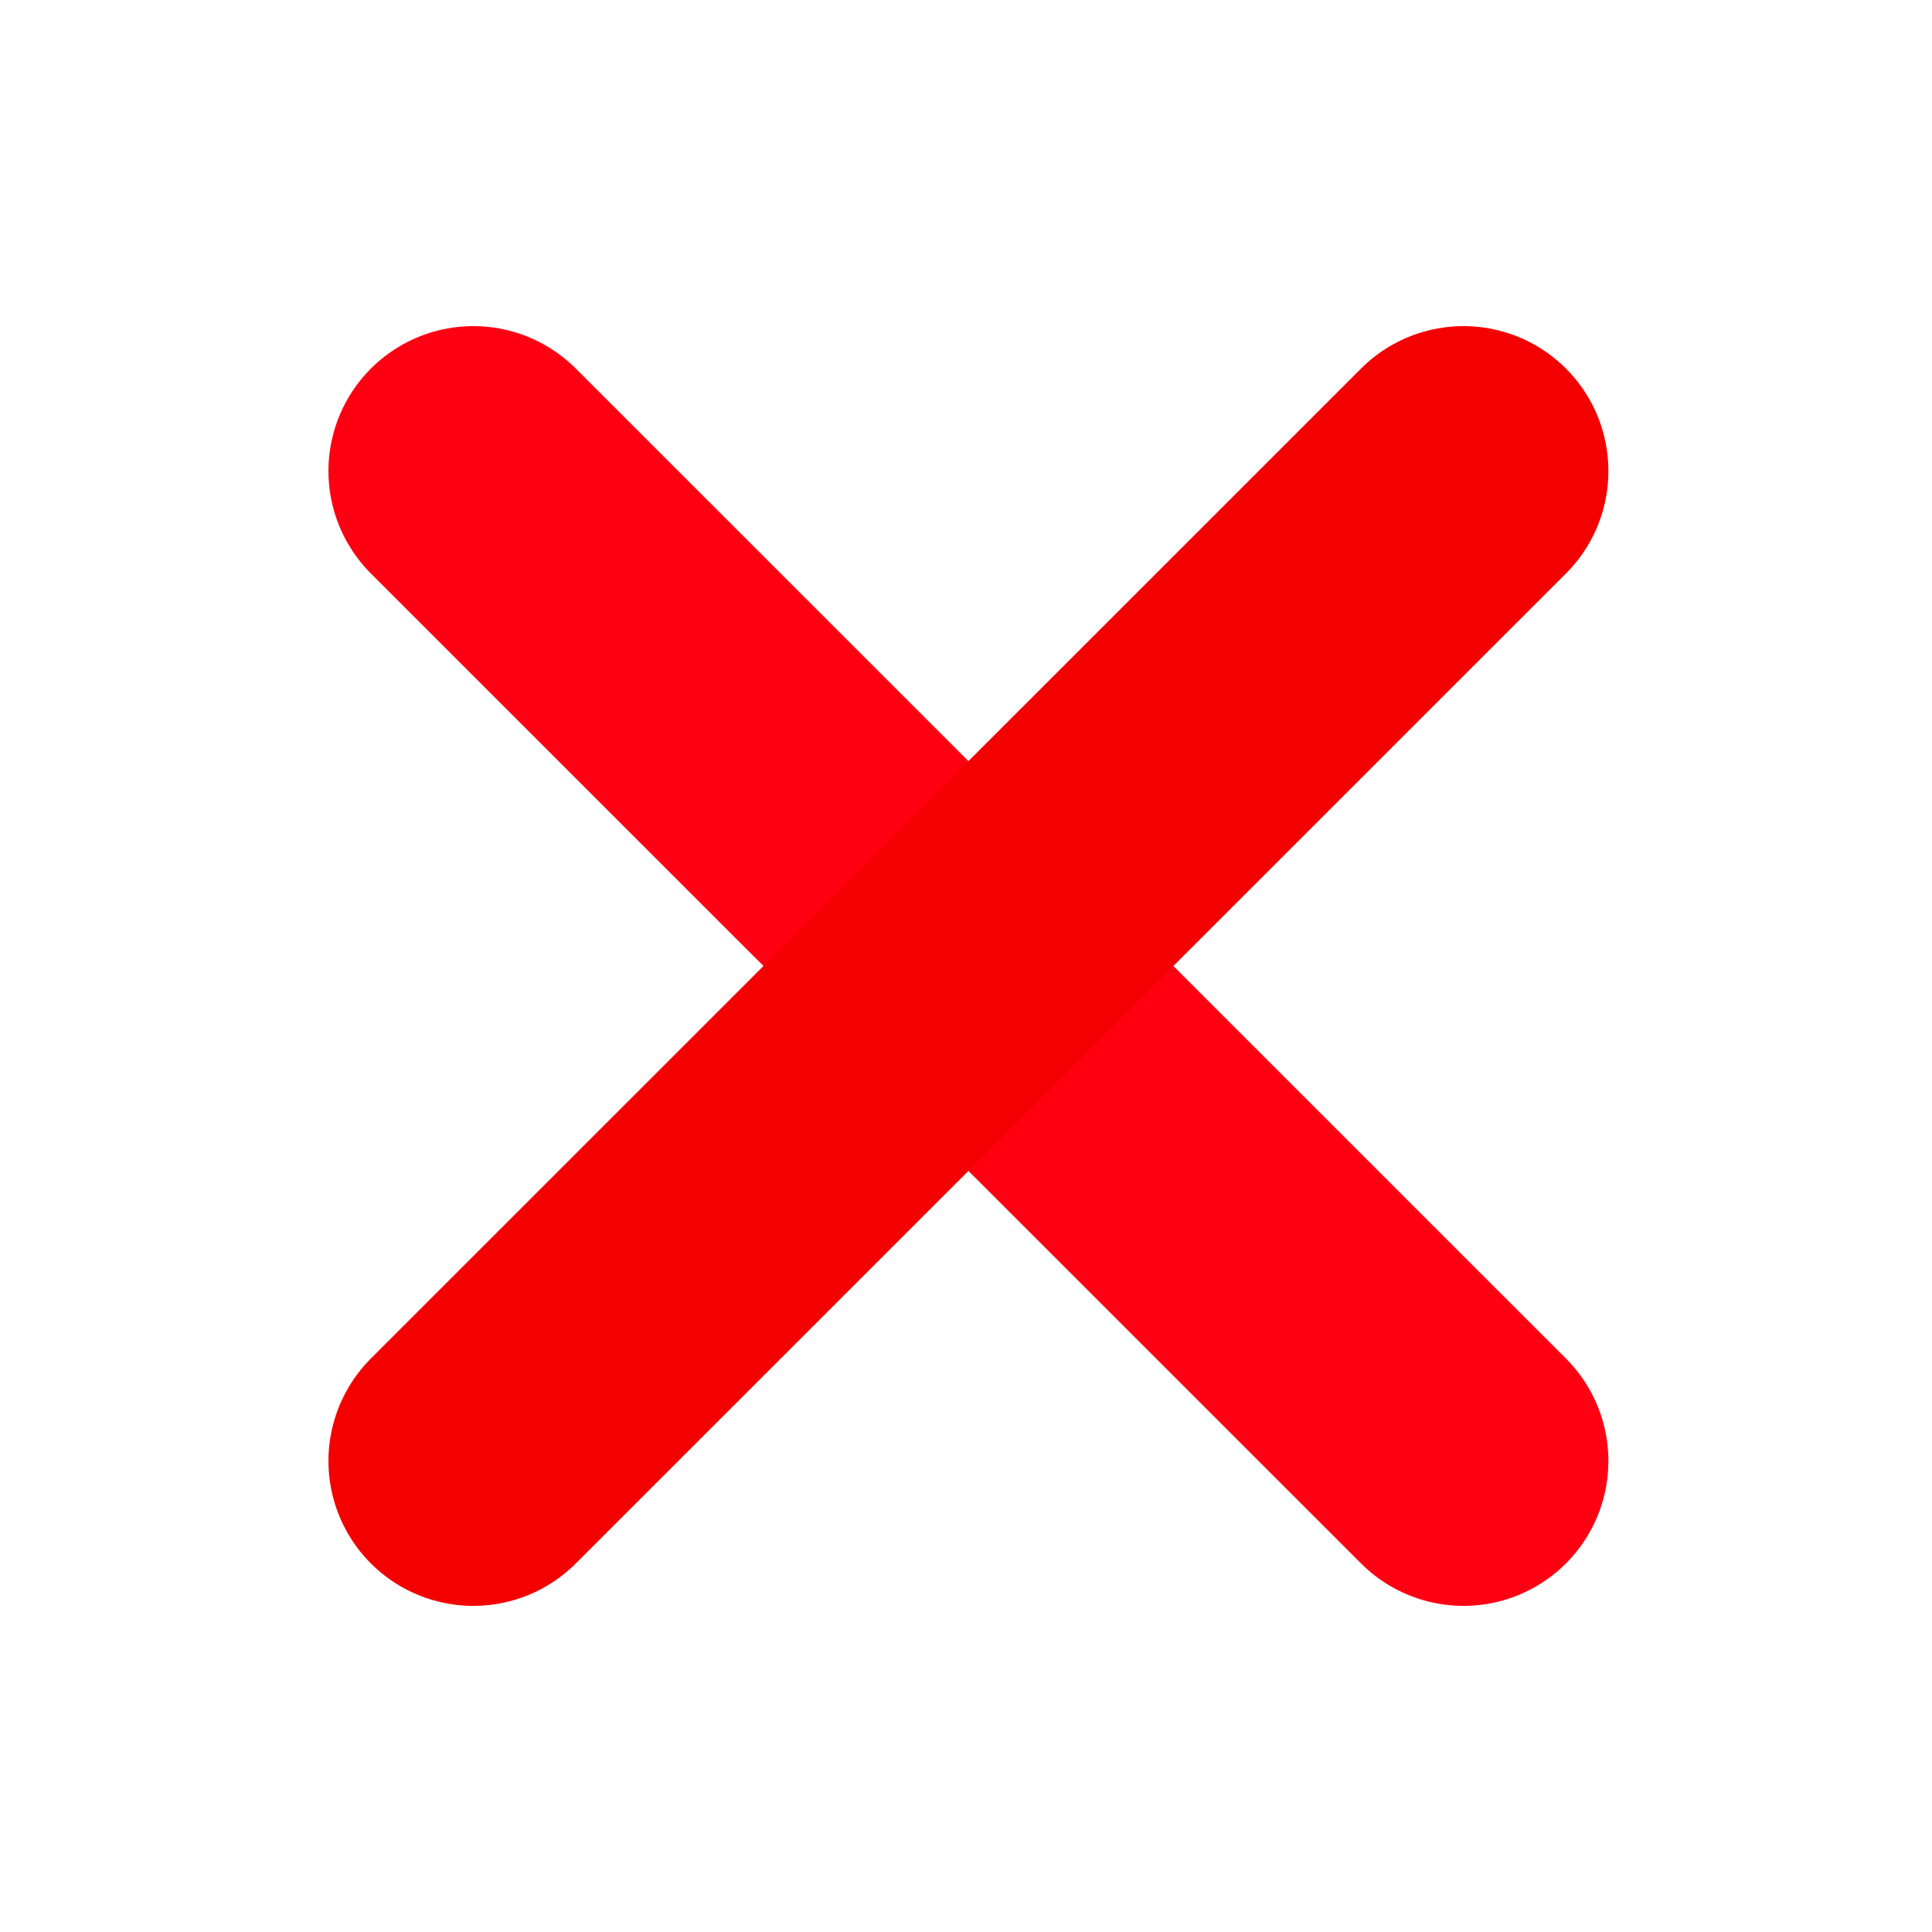 <?xml version="1.0" encoding="utf-8"?>
<!-- Generator: Adobe Illustrator 22.1.0, SVG Export Plug-In . SVG Version: 6.00 Build 0)  -->
<svg version="1.1" id="Layer_1" xmlns="http://www.w3.org/2000/svg" xmlns:xlink="http://www.w3.org/1999/xlink" x="0px" y="0px"
	 viewBox="0 0 1000 1000" style="enable-background:new 0 0 1000 1000;" xml:space="preserve">
<style type="text/css">
	.st0{fill:none;}
	.st1{fill:none;stroke:#FF0013;stroke-width:150;stroke-linecap:round;stroke-miterlimit:10;}
	.st2{fill:none;stroke:#F40000;stroke-width:150;stroke-linecap:round;stroke-miterlimit:10;}
</style>
<title>Asset 2</title>
<g id="Layer_2_1_">
	<g id="bg">
		<rect id="bg-2" x="118.6" y="118.6" class="st0" width="762.8" height="762.8"/>
	</g>
	<g id="close">
		<line id="obtuse" class="st1" x1="245" y1="243.8" x2="757.5" y2="756.2"/>
		<line id="accute" class="st2" x1="245" y1="756.2" x2="757.5" y2="243.8"/>
	</g>
</g>
</svg>
